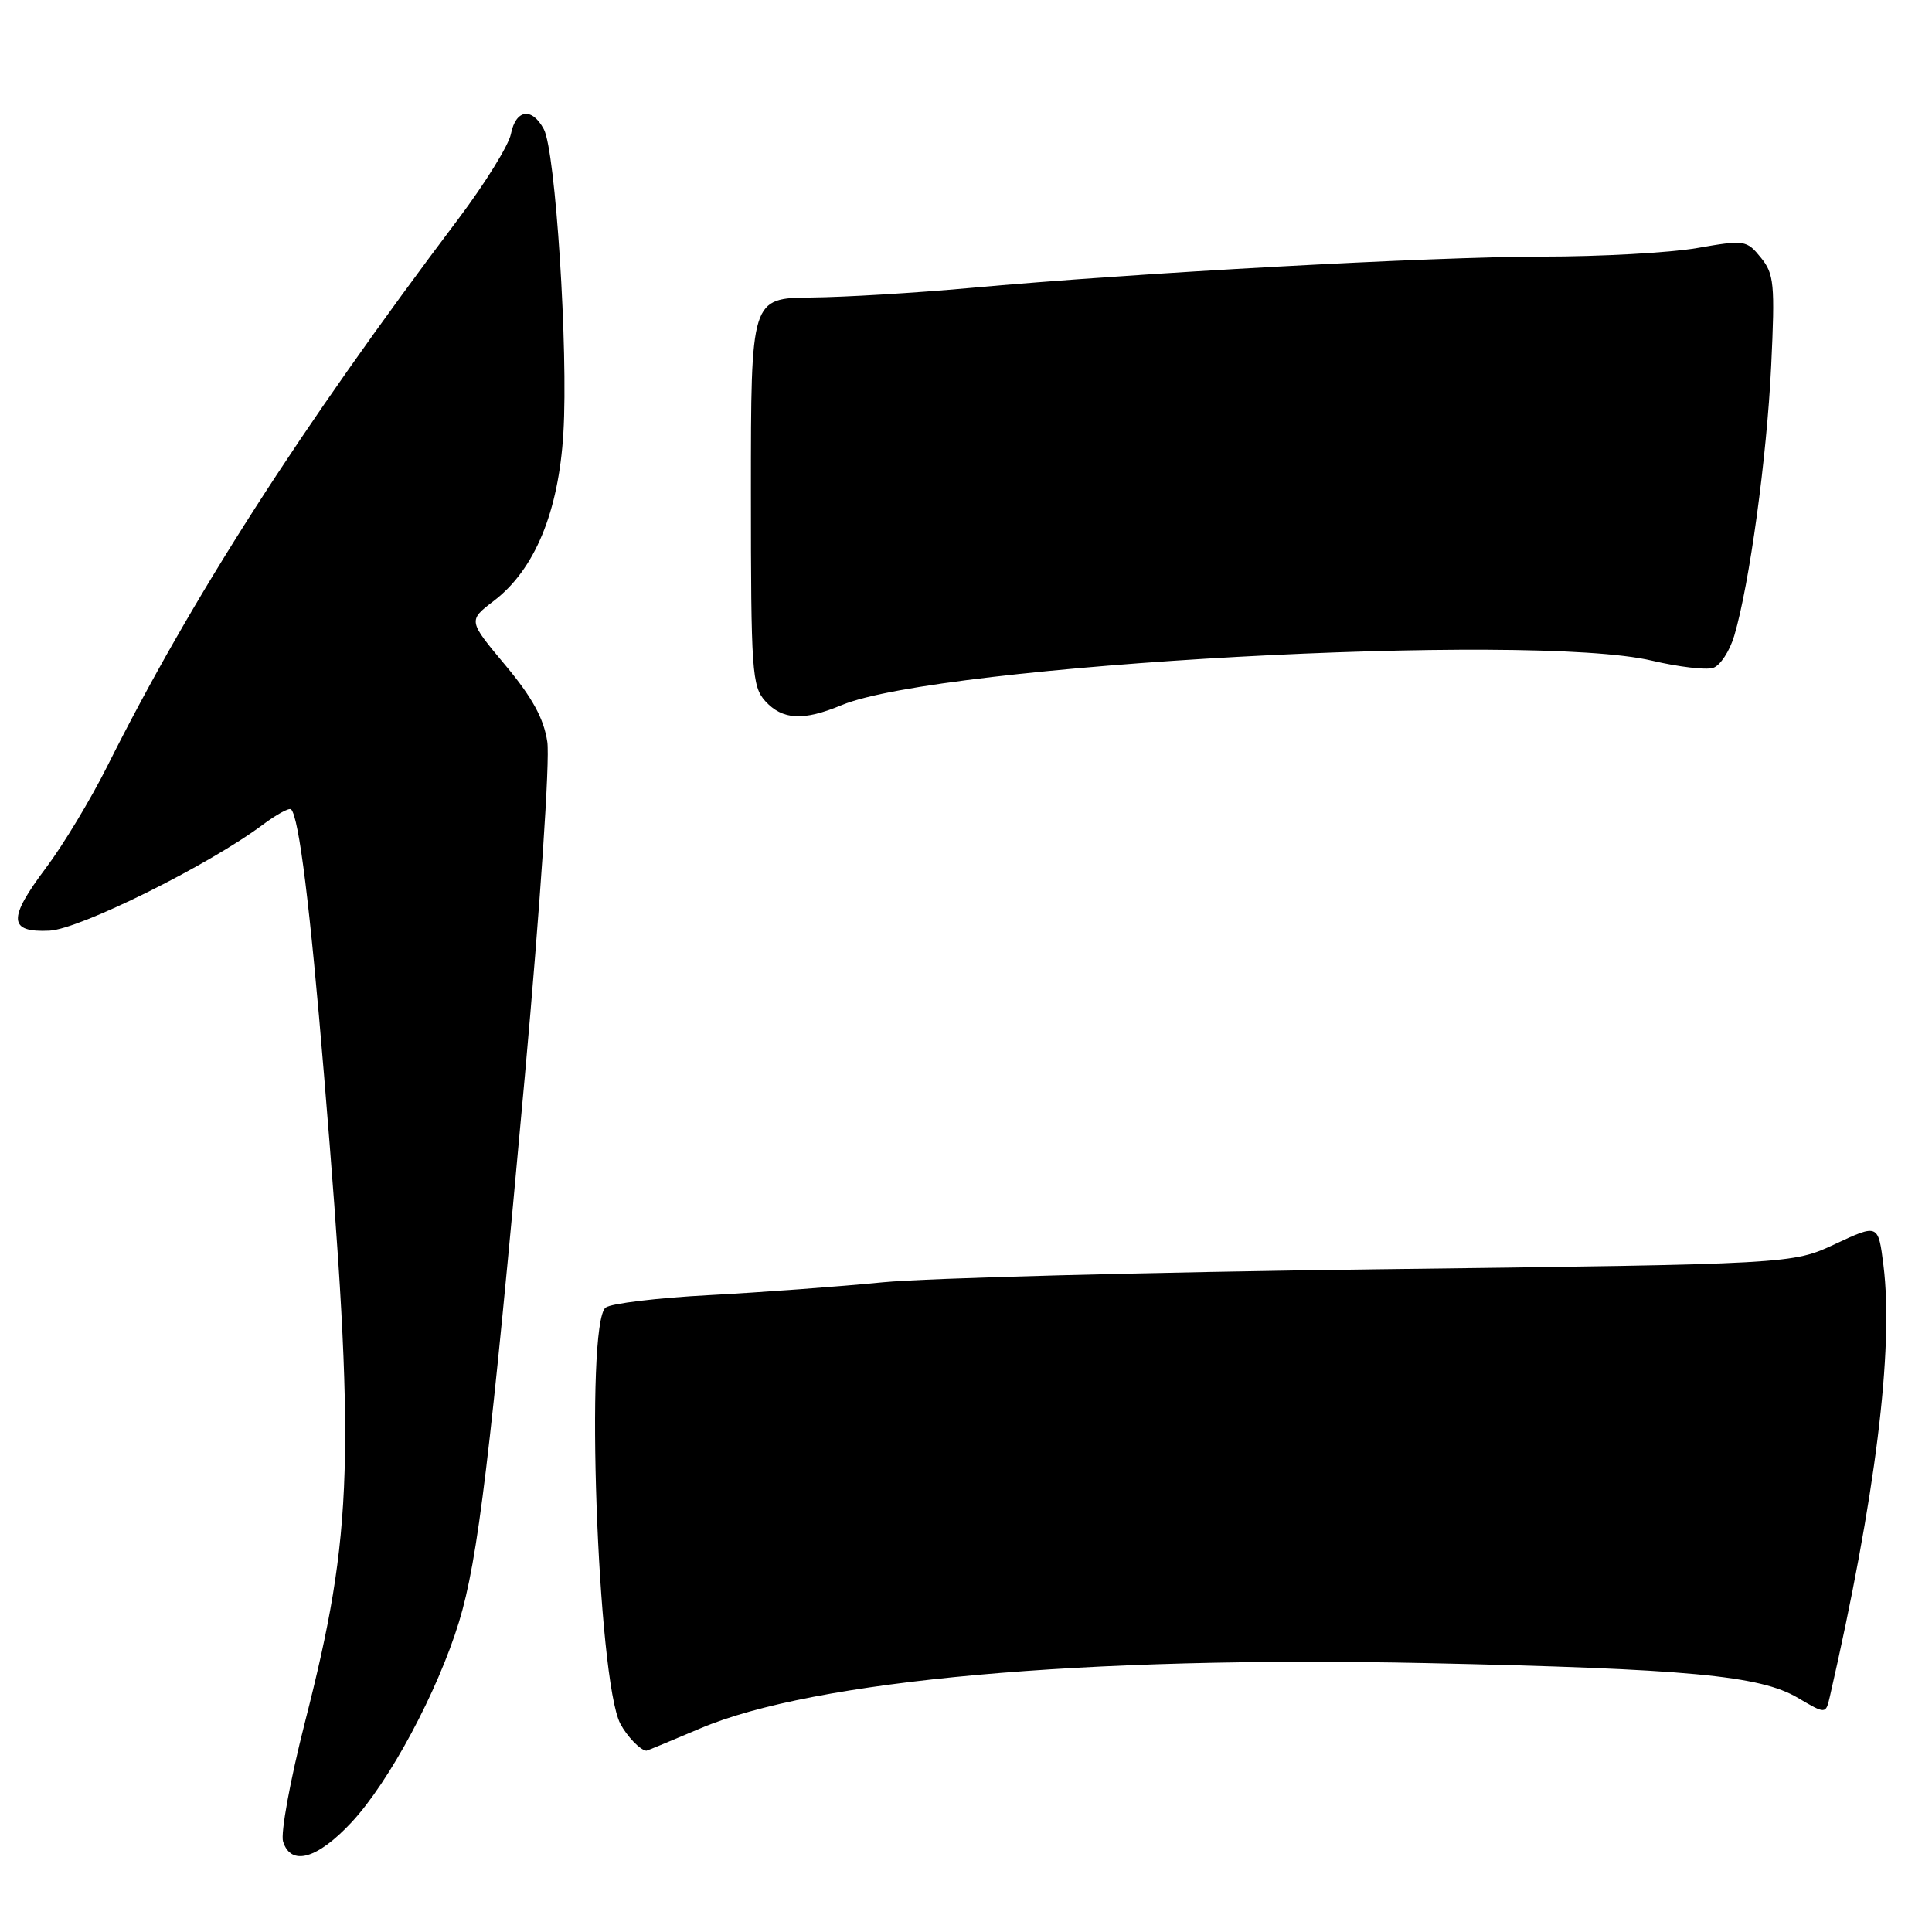 <?xml version="1.0" encoding="UTF-8" standalone="no"?>
<!DOCTYPE svg PUBLIC "-//W3C//DTD SVG 1.1//EN" "http://www.w3.org/Graphics/SVG/1.1/DTD/svg11.dtd" >
<svg xmlns="http://www.w3.org/2000/svg" xmlns:xlink="http://www.w3.org/1999/xlink" version="1.1" viewBox="0 0 256 256">
 <g >
 <path fill="currentColor"
d=" M 46.59 241.46 C 51.59 236.09 57.99 224.15 60.82 214.91 C 63.33 206.70 64.97 193.12 69.55 142.53 C 71.59 119.93 72.88 100.71 72.52 98.30 C 72.06 95.21 70.53 92.41 66.95 88.13 C 62.02 82.23 62.02 82.23 65.43 79.62 C 70.85 75.49 74.02 67.84 74.65 57.37 C 75.31 46.48 73.61 20.01 72.06 17.12 C 70.48 14.17 68.35 14.48 67.70 17.75 C 67.40 19.26 64.26 24.32 60.74 29.00 C 39.76 56.81 25.35 79.28 14.23 101.50 C 12.03 105.90 8.37 111.97 6.09 115.00 C 1.02 121.75 1.11 123.57 6.54 123.32 C 10.54 123.14 27.68 114.63 34.82 109.28 C 36.64 107.92 38.33 107.00 38.57 107.24 C 39.62 108.29 41.09 120.16 42.94 142.50 C 47.14 193.15 46.85 202.98 40.39 228.27 C 38.46 235.84 37.16 242.93 37.51 244.02 C 38.55 247.32 42.04 246.34 46.59 241.46 Z  M 92.77 229.03 C 107.84 222.62 143.62 219.40 189.00 220.37 C 223.63 221.12 233.21 222.01 238.22 224.97 C 241.92 227.15 241.92 227.15 242.46 224.83 C 248.49 198.54 250.95 178.75 249.57 167.69 C 248.88 162.17 248.88 162.17 243.19 164.83 C 237.50 167.50 237.50 167.50 182.50 168.19 C 152.25 168.57 122.78 169.35 117.00 169.91 C 111.22 170.48 100.88 171.24 94.00 171.61 C 87.12 171.97 80.94 172.72 80.25 173.26 C 77.49 175.43 79.16 222.64 82.20 228.41 C 83.09 230.09 84.83 231.90 85.65 231.98 C 85.73 231.99 88.93 230.66 92.77 229.03 Z  M 111.50 93.44 C 124.42 88.04 202.76 83.73 218.89 87.54 C 222.41 88.37 226.05 88.80 226.99 88.50 C 227.93 88.21 229.19 86.28 229.80 84.23 C 231.82 77.39 234.11 60.64 234.69 48.50 C 235.21 37.60 235.08 36.28 233.31 34.12 C 231.43 31.81 231.16 31.77 224.85 32.87 C 221.27 33.49 212.07 34.00 204.42 34.00 C 189.76 34.01 150.46 36.16 128.50 38.16 C 121.35 38.81 111.90 39.38 107.50 39.42 C 99.50 39.50 99.50 39.50 99.50 65.15 C 99.50 88.96 99.64 90.94 101.40 92.90 C 103.68 95.40 106.44 95.55 111.50 93.44 Z "/>
</g>
</svg>
